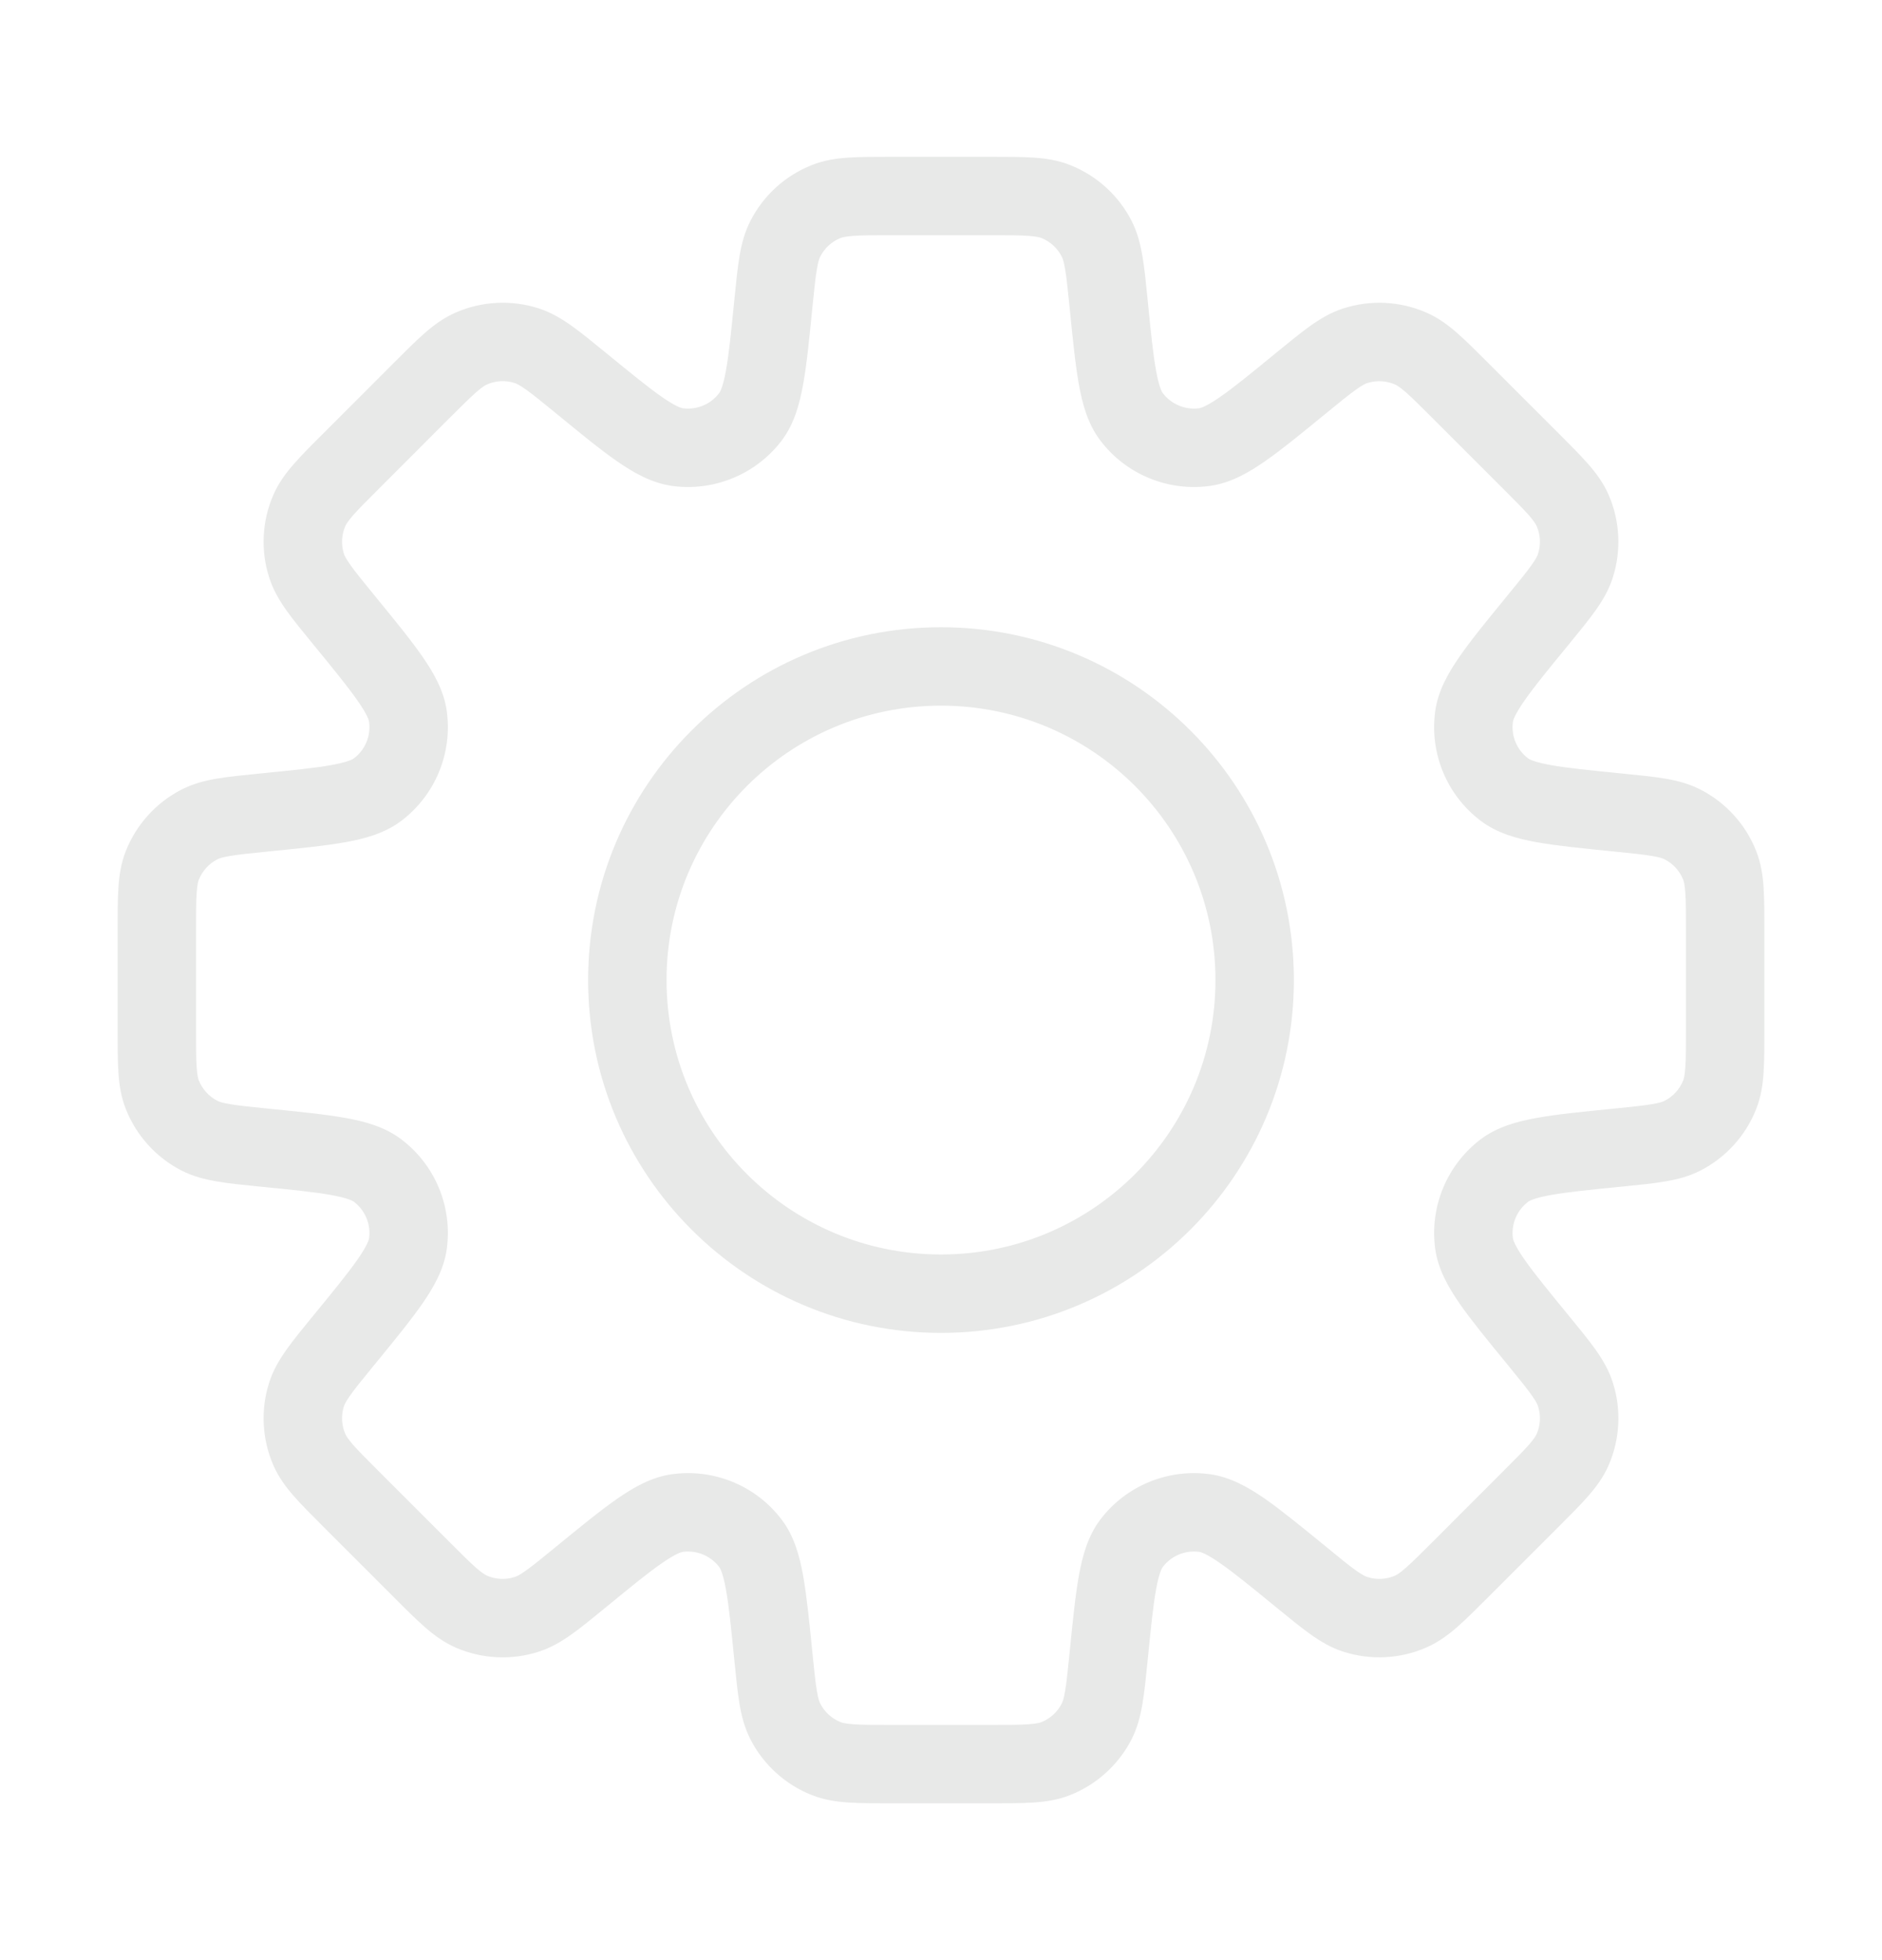 <svg width="24" height="25" viewBox="0 0 24 25" fill="none" xmlns="http://www.w3.org/2000/svg">
<path d="M14.136 3.861L14.634 3.812L14.136 3.861ZM13.984 3.042L13.539 3.271V3.271L13.984 3.042ZM14.431 5.318L14.829 5.015V5.015L14.431 5.318ZM15.36 5.702L15.293 5.207L15.293 5.207L15.36 5.702ZM16.598 4.881L16.915 5.268V5.268L16.598 4.881ZM17.285 4.409L17.438 4.885L17.285 4.409ZM17.987 4.444L18.186 3.985V3.985L17.987 4.444ZM18.624 4.982L18.271 5.336V5.336L18.624 4.982ZM19.518 5.876L19.871 5.522V5.522L19.518 5.876ZM20.056 6.513L20.515 6.314L20.515 6.314L20.056 6.513ZM20.091 7.215L20.567 7.367L20.567 7.367L20.091 7.215ZM19.619 7.902L19.232 7.585V7.585L19.619 7.902ZM18.797 9.141L18.302 9.074V9.074L18.797 9.141ZM19.182 10.069L18.879 10.466L19.182 10.069ZM20.639 10.364L20.688 9.866L20.639 10.364ZM21.458 10.516L21.688 10.072L21.688 10.072L21.458 10.516ZM21.93 11.037L22.395 10.853V10.853L21.93 11.037ZM21.93 13.963L21.465 13.779L21.465 13.779L21.93 13.963ZM21.458 14.484L21.688 14.928H21.688L21.458 14.484ZM20.639 14.636L20.589 14.139L20.573 14.14L20.556 14.143L20.639 14.636ZM20.639 14.636L20.688 15.134L20.705 15.132L20.721 15.129L20.639 14.636ZM19.183 14.931L18.879 14.533L19.183 14.931ZM18.798 15.86L18.302 15.926V15.926L18.798 15.86ZM19.619 17.098L19.232 17.414L19.619 17.098ZM20.091 17.785L19.614 17.937L19.614 17.937L20.091 17.785ZM20.056 18.487L19.597 18.288L19.597 18.288L20.056 18.487ZM19.518 19.124L19.872 19.477L19.518 19.124ZM18.624 20.017L18.271 19.664V19.664L18.624 20.017ZM17.987 20.555L18.186 21.014L18.186 21.014L17.987 20.555ZM17.285 20.59L17.133 21.067H17.133L17.285 20.59ZM16.598 20.118L16.915 19.731L16.91 19.728L16.598 20.118ZM16.598 20.118L16.281 20.505L16.286 20.509L16.598 20.118ZM15.36 19.297L15.426 18.802H15.426L15.36 19.297ZM14.431 19.682L14.829 19.985L14.829 19.985L14.431 19.682ZM14.136 21.138L13.639 21.089L14.136 21.138ZM13.984 21.959L13.539 21.729L13.539 21.729L13.984 21.959ZM13.463 22.43L13.279 21.965H13.279L13.463 22.43ZM10.537 22.43L10.721 21.965H10.721L10.537 22.43ZM10.016 21.958L10.461 21.729L10.016 21.958ZM9.864 21.139L9.366 21.188L9.864 21.139ZM9.569 19.682L9.171 19.985L9.171 19.985L9.569 19.682ZM8.641 19.297L8.574 18.802H8.574L8.641 19.297ZM7.402 20.119L7.085 19.732L7.078 19.738L7.07 19.745L7.402 20.119ZM7.402 20.119L7.719 20.506L7.727 20.499L7.734 20.493L7.402 20.119ZM6.715 20.591L6.867 21.067H6.867L6.715 20.591ZM6.013 20.556L5.814 21.015H5.814L6.013 20.556ZM5.376 20.018L5.729 19.664H5.729L5.376 20.018ZM4.482 19.124L4.129 19.478H4.129L4.482 19.124ZM3.944 18.487L4.403 18.288L3.944 18.487ZM3.909 17.785L4.385 17.938L3.909 17.785ZM4.381 17.098L4.768 17.415L4.381 17.098ZM5.202 15.859L5.698 15.926L5.202 15.859ZM4.818 14.931L5.121 14.534H5.121L4.818 14.931ZM3.361 14.636L3.312 15.134H3.312L3.361 14.636ZM2.542 14.484L2.771 14.039H2.771L2.542 14.484ZM2.07 13.963L1.605 14.146H1.605L2.07 13.963ZM2.07 11.037L1.605 10.853L1.605 10.853L2.07 11.037ZM2.542 10.516L2.312 10.072L2.312 10.072L2.542 10.516ZM3.362 10.364V9.864H3.337L3.312 9.866L3.362 10.364ZM3.362 10.364V10.864H3.386L3.411 10.861L3.362 10.364ZM4.818 10.069L4.515 9.671L4.515 9.671L4.818 10.069ZM5.203 9.141L5.698 9.074H5.698L5.203 9.141ZM4.381 7.902L4.768 7.585L4.381 7.902ZM3.909 7.214L4.385 7.062H4.385L3.909 7.214ZM3.944 6.512L3.485 6.314L3.485 6.314L3.944 6.512ZM4.482 5.875L4.836 6.229L4.836 6.229L4.482 5.875ZM5.376 4.982L5.022 4.628H5.022L5.376 4.982ZM6.013 4.444L5.814 3.985H5.814L6.013 4.444ZM6.715 4.409L6.867 3.932L6.715 4.409ZM7.402 4.881L7.719 4.494V4.494L7.402 4.881ZM8.64 5.702L8.707 5.207L8.64 5.702ZM9.569 5.317L9.171 5.014L9.569 5.317ZM9.864 3.861L10.361 3.911V3.911L9.864 3.861ZM10.016 3.042L9.572 2.813L9.572 2.813L10.016 3.042ZM10.537 2.57L10.721 3.035L10.721 3.035L10.537 2.57ZM13.463 2.57L13.646 2.105L13.646 2.105L13.463 2.57ZM14.634 3.812C14.613 3.601 14.595 3.419 14.569 3.27C14.543 3.115 14.505 2.962 14.428 2.812L13.539 3.271C13.55 3.291 13.566 3.331 13.583 3.435C13.602 3.544 13.616 3.688 13.639 3.911L14.634 3.812ZM14.829 5.015C14.817 5 14.781 4.939 14.742 4.725C14.704 4.515 14.675 4.231 14.634 3.812L13.639 3.911C13.679 4.313 13.712 4.644 13.758 4.902C13.803 5.154 13.873 5.411 14.034 5.621L14.829 5.015ZM15.293 5.207C15.115 5.231 14.938 5.157 14.829 5.015L14.034 5.621C14.36 6.05 14.892 6.27 15.426 6.198L15.293 5.207ZM16.281 4.494C15.956 4.761 15.734 4.942 15.559 5.063C15.38 5.187 15.311 5.204 15.293 5.207L15.426 6.198C15.688 6.163 15.919 6.031 16.13 5.884C16.345 5.735 16.602 5.524 16.915 5.268L16.281 4.494ZM17.133 3.933C16.973 3.984 16.838 4.065 16.71 4.156C16.586 4.244 16.445 4.36 16.281 4.494L16.915 5.268C17.088 5.126 17.2 5.035 17.29 4.971C17.376 4.909 17.416 4.892 17.438 4.885L17.133 3.933ZM18.186 3.985C17.853 3.841 17.479 3.822 17.133 3.933L17.438 4.885C17.553 4.849 17.677 4.855 17.788 4.903L18.186 3.985ZM18.978 4.629C18.828 4.479 18.699 4.35 18.585 4.25C18.467 4.146 18.34 4.052 18.186 3.985L17.788 4.903C17.809 4.912 17.847 4.933 17.927 5.002C18.01 5.075 18.112 5.177 18.271 5.336L18.978 4.629ZM19.871 5.522L18.978 4.629L18.271 5.336L19.164 6.229L19.871 5.522ZM20.515 6.314C20.448 6.16 20.354 6.033 20.25 5.915C20.15 5.801 20.021 5.672 19.871 5.522L19.164 6.229C19.323 6.388 19.425 6.49 19.498 6.573C19.567 6.653 19.588 6.691 19.597 6.712L20.515 6.314ZM20.567 7.367C20.677 7.021 20.659 6.647 20.515 6.314L19.597 6.712C19.645 6.823 19.651 6.947 19.614 7.062L20.567 7.367ZM20.006 8.219C20.14 8.055 20.256 7.914 20.344 7.79C20.435 7.662 20.516 7.527 20.567 7.367L19.614 7.062C19.608 7.084 19.591 7.124 19.529 7.21C19.465 7.3 19.374 7.412 19.232 7.585L20.006 8.219ZM19.293 9.207C19.296 9.189 19.313 9.12 19.437 8.941C19.558 8.766 19.739 8.544 20.006 8.219L19.232 7.585C18.976 7.898 18.765 8.155 18.616 8.37C18.469 8.581 18.337 8.812 18.302 9.074L19.293 9.207ZM19.485 9.671C19.342 9.562 19.269 9.385 19.293 9.207L18.302 9.074C18.23 9.608 18.45 10.14 18.879 10.466L19.485 9.671ZM20.688 9.866C20.269 9.824 19.985 9.796 19.775 9.758C19.561 9.719 19.5 9.683 19.485 9.671L18.879 10.466C19.089 10.627 19.346 10.697 19.598 10.742C19.856 10.788 20.187 10.821 20.589 10.861L20.688 9.866ZM21.688 10.072C21.538 9.995 21.385 9.956 21.23 9.93C21.081 9.905 20.898 9.887 20.688 9.866L20.589 10.861C20.812 10.884 20.956 10.898 21.065 10.917C21.169 10.934 21.209 10.95 21.229 10.961L21.688 10.072ZM22.395 10.853C22.262 10.516 22.01 10.238 21.688 10.072L21.229 10.961C21.337 11.016 21.421 11.109 21.465 11.221L22.395 10.853ZM22.5 11.868C22.5 11.657 22.5 11.474 22.49 11.322C22.48 11.166 22.457 11.01 22.395 10.853L21.465 11.221C21.473 11.242 21.485 11.284 21.492 11.389C21.5 11.5 21.5 11.644 21.5 11.868H22.5ZM22.5 13.132V11.868H21.5V13.132H22.5ZM22.395 14.146C22.457 13.99 22.48 13.834 22.49 13.678C22.5 13.526 22.5 13.343 22.5 13.132H21.5C21.5 13.356 21.5 13.5 21.492 13.611C21.485 13.716 21.473 13.758 21.465 13.779L22.395 14.146ZM21.688 14.928C22.01 14.762 22.262 14.484 22.395 14.146L21.465 13.779C21.421 13.891 21.337 13.984 21.229 14.039L21.688 14.928ZM20.688 15.134C20.899 15.113 21.081 15.095 21.23 15.069C21.385 15.044 21.538 15.005 21.688 14.928L21.229 14.039C21.209 14.05 21.169 14.066 21.065 14.083C20.956 14.102 20.812 14.116 20.589 14.139L20.688 15.134ZM20.721 15.129L20.721 15.129L20.556 14.143L20.556 14.143L20.721 15.129ZM19.486 15.329C19.501 15.317 19.562 15.28 19.776 15.242C19.985 15.204 20.27 15.175 20.688 15.134L20.589 14.139C20.187 14.179 19.856 14.211 19.599 14.258C19.346 14.303 19.09 14.373 18.879 14.533L19.486 15.329ZM19.293 15.793C19.269 15.615 19.343 15.438 19.486 15.329L18.879 14.533C18.451 14.86 18.23 15.392 18.302 15.926L19.293 15.793ZM20.006 16.781C19.739 16.455 19.559 16.234 19.437 16.059C19.313 15.88 19.296 15.811 19.293 15.793L18.302 15.926C18.338 16.189 18.47 16.419 18.616 16.63C18.765 16.844 18.976 17.102 19.232 17.414L20.006 16.781ZM20.567 17.633C20.516 17.473 20.435 17.337 20.344 17.209C20.256 17.086 20.14 16.944 20.006 16.781L19.232 17.414C19.374 17.588 19.465 17.7 19.529 17.79C19.591 17.876 19.608 17.916 19.614 17.937L20.567 17.633ZM20.515 18.686C20.659 18.353 20.678 17.978 20.567 17.633L19.614 17.937C19.651 18.052 19.645 18.177 19.597 18.288L20.515 18.686ZM19.872 19.477C20.021 19.328 20.15 19.199 20.25 19.085C20.354 18.966 20.448 18.84 20.515 18.686L19.597 18.288C19.588 18.309 19.567 18.346 19.498 18.426C19.425 18.509 19.323 18.611 19.164 18.77L19.872 19.477ZM18.978 20.371L19.872 19.477L19.164 18.77L18.271 19.664L18.978 20.371ZM18.186 21.014C18.34 20.947 18.467 20.853 18.585 20.75C18.699 20.65 18.828 20.52 18.978 20.371L18.271 19.664C18.112 19.823 18.01 19.924 17.927 19.997C17.847 20.067 17.809 20.088 17.788 20.097L18.186 21.014ZM17.133 21.067C17.479 21.177 17.853 21.159 18.186 21.014L17.788 20.097C17.677 20.145 17.553 20.151 17.438 20.114L17.133 21.067ZM16.281 20.505C16.445 20.639 16.586 20.755 16.71 20.843C16.838 20.934 16.973 21.016 17.133 21.067L17.438 20.114C17.416 20.107 17.376 20.09 17.29 20.029C17.2 19.965 17.088 19.874 16.915 19.731L16.281 20.505ZM16.286 20.509L16.286 20.509L16.91 19.728L16.91 19.728L16.286 20.509ZM15.293 19.793C15.311 19.795 15.38 19.812 15.559 19.937C15.734 20.058 15.956 20.239 16.281 20.505L16.915 19.731C16.602 19.476 16.345 19.265 16.13 19.115C15.919 18.969 15.688 18.837 15.426 18.802L15.293 19.793ZM14.829 19.985C14.938 19.842 15.115 19.769 15.293 19.793L15.426 18.802C14.892 18.73 14.36 18.95 14.034 19.378L14.829 19.985ZM14.634 21.188C14.676 20.769 14.704 20.485 14.742 20.275C14.781 20.061 14.817 20 14.829 19.985L14.034 19.378C13.873 19.589 13.803 19.846 13.758 20.098C13.712 20.355 13.679 20.686 13.639 21.089L14.634 21.188ZM14.428 22.188C14.505 22.038 14.543 21.885 14.569 21.73C14.595 21.581 14.613 21.398 14.634 21.188L13.639 21.089C13.616 21.312 13.602 21.455 13.583 21.565C13.566 21.669 13.55 21.709 13.539 21.729L14.428 22.188ZM13.647 22.895C13.984 22.761 14.262 22.51 14.428 22.188L13.539 21.729C13.484 21.837 13.391 21.921 13.279 21.965L13.647 22.895ZM12.632 23C12.843 23 13.026 23 13.178 22.99C13.334 22.98 13.491 22.957 13.647 22.895L13.279 21.965C13.258 21.973 13.217 21.985 13.111 21.992C13 22 12.856 22 12.632 22V23ZM11.368 23H12.632V22H11.368V23ZM10.353 22.895C10.51 22.957 10.666 22.98 10.822 22.99C10.974 23 11.157 23 11.368 23V22C11.144 22 11 22 10.889 21.992C10.784 21.985 10.742 21.973 10.721 21.965L10.353 22.895ZM9.572 22.188C9.738 22.51 10.016 22.762 10.353 22.895L10.721 21.965C10.609 21.921 10.516 21.837 10.461 21.729L9.572 22.188ZM9.366 21.188C9.387 21.398 9.405 21.581 9.43 21.73C9.456 21.885 9.495 22.038 9.572 22.188L10.461 21.729C10.45 21.709 10.434 21.669 10.417 21.565C10.398 21.456 10.384 21.312 10.361 21.089L9.366 21.188ZM9.171 19.985C9.183 20 9.219 20.061 9.258 20.275C9.296 20.485 9.324 20.77 9.366 21.188L10.361 21.089C10.321 20.687 10.288 20.356 10.242 20.098C10.197 19.846 10.127 19.589 9.966 19.379L9.171 19.985ZM8.707 19.793C8.885 19.769 9.062 19.843 9.171 19.985L9.966 19.379C9.64 18.95 9.108 18.73 8.574 18.802L8.707 19.793ZM7.719 20.506C8.044 20.239 8.266 20.058 8.441 19.937C8.62 19.813 8.689 19.796 8.707 19.793L8.574 18.802C8.312 18.837 8.081 18.969 7.87 19.116C7.655 19.265 7.398 19.476 7.085 19.732L7.719 20.506ZM7.734 20.493L7.734 20.493L7.07 19.745L7.07 19.745L7.734 20.493ZM6.867 21.067C7.027 21.016 7.162 20.935 7.29 20.844C7.414 20.756 7.555 20.64 7.719 20.506L7.085 19.732C6.912 19.874 6.8 19.965 6.71 20.029C6.624 20.091 6.584 20.108 6.562 20.114L6.867 21.067ZM5.814 21.015C6.147 21.159 6.521 21.178 6.867 21.067L6.562 20.114C6.447 20.151 6.323 20.145 6.212 20.097L5.814 21.015ZM5.022 20.371C5.171 20.521 5.301 20.65 5.415 20.75C5.533 20.854 5.66 20.948 5.814 21.015L6.212 20.097C6.191 20.088 6.153 20.067 6.073 19.998C5.99 19.925 5.888 19.823 5.729 19.664L5.022 20.371ZM4.129 19.478L5.022 20.371L5.729 19.664L4.836 18.771L4.129 19.478ZM3.485 18.686C3.552 18.84 3.646 18.967 3.75 19.085C3.85 19.199 3.979 19.328 4.129 19.478L4.836 18.771C4.677 18.612 4.575 18.51 4.502 18.427C4.433 18.347 4.412 18.309 4.403 18.288L3.485 18.686ZM3.433 17.633C3.322 17.979 3.341 18.353 3.485 18.686L4.403 18.288C4.355 18.177 4.349 18.053 4.385 17.938L3.433 17.633ZM3.994 16.781C3.86 16.945 3.744 17.086 3.656 17.21C3.565 17.338 3.484 17.473 3.433 17.633L4.385 17.938C4.392 17.916 4.409 17.876 4.471 17.79C4.535 17.7 4.626 17.588 4.768 17.415L3.994 16.781ZM4.707 15.793C4.704 15.811 4.687 15.88 4.563 16.059C4.441 16.234 4.261 16.456 3.994 16.781L4.768 17.415C5.024 17.102 5.235 16.845 5.384 16.63C5.531 16.419 5.663 16.188 5.698 15.926L4.707 15.793ZM4.515 15.329C4.657 15.438 4.731 15.615 4.707 15.793L5.698 15.926C5.77 15.392 5.55 14.86 5.121 14.534L4.515 15.329ZM3.312 15.134C3.731 15.175 4.015 15.204 4.224 15.242C4.439 15.281 4.5 15.317 4.515 15.329L5.121 14.534C4.911 14.373 4.654 14.303 4.402 14.258C4.144 14.212 3.813 14.179 3.411 14.139L3.312 15.134ZM2.312 14.928C2.462 15.005 2.615 15.043 2.77 15.069C2.919 15.095 3.101 15.113 3.312 15.134L3.411 14.139C3.188 14.116 3.044 14.102 2.935 14.083C2.831 14.066 2.791 14.05 2.771 14.039L2.312 14.928ZM1.605 14.146C1.739 14.484 1.99 14.762 2.312 14.928L2.771 14.039C2.663 13.984 2.58 13.891 2.535 13.779L1.605 14.146ZM1.5 13.132C1.5 13.343 1.5 13.526 1.51 13.678C1.52 13.834 1.543 13.99 1.605 14.146L2.535 13.779C2.527 13.758 2.515 13.716 2.508 13.611C2.5 13.5 2.5 13.356 2.5 13.132H1.5ZM1.5 11.868V13.132H2.5V11.868H1.5ZM1.605 10.853C1.543 11.009 1.52 11.166 1.51 11.322C1.5 11.474 1.5 11.657 1.5 11.868H2.5C2.5 11.644 2.5 11.5 2.508 11.389C2.515 11.283 2.527 11.242 2.535 11.221L1.605 10.853ZM2.312 10.072C1.99 10.238 1.739 10.516 1.605 10.853L2.535 11.221C2.58 11.109 2.663 11.016 2.771 10.961L2.312 10.072ZM3.312 9.866C3.102 9.887 2.919 9.905 2.77 9.93C2.615 9.956 2.462 9.995 2.312 10.072L2.771 10.961C2.791 10.95 2.831 10.934 2.935 10.917C3.045 10.898 3.188 10.884 3.411 10.861L3.312 9.866ZM3.362 9.864H3.362V10.864H3.362V9.864ZM3.362 9.864H3.362V10.864H3.362V9.864ZM4.515 9.671C4.5 9.683 4.439 9.719 4.225 9.758C4.015 9.796 3.731 9.824 3.312 9.866L3.411 10.861C3.813 10.821 4.145 10.788 4.402 10.742C4.655 10.697 4.911 10.627 5.122 10.466L4.515 9.671ZM4.707 9.207C4.731 9.385 4.658 9.562 4.515 9.671L5.122 10.466C5.55 10.139 5.77 9.608 5.698 9.074L4.707 9.207ZM3.994 8.218C4.261 8.544 4.442 8.766 4.563 8.941C4.688 9.12 4.705 9.189 4.707 9.207L5.698 9.074C5.663 8.812 5.531 8.581 5.384 8.37C5.235 8.155 5.024 7.898 4.768 7.585L3.994 8.218ZM3.433 7.366C3.484 7.526 3.565 7.662 3.656 7.79C3.744 7.913 3.86 8.055 3.994 8.218L4.768 7.585C4.626 7.411 4.535 7.3 4.471 7.209C4.409 7.123 4.392 7.083 4.385 7.062L3.433 7.366ZM3.485 6.314C3.341 6.647 3.322 7.021 3.433 7.366L4.385 7.062C4.349 6.947 4.355 6.822 4.403 6.711L3.485 6.314ZM4.129 5.522C3.979 5.671 3.85 5.8 3.75 5.915C3.646 6.033 3.552 6.16 3.485 6.314L4.403 6.711C4.412 6.69 4.433 6.653 4.502 6.573C4.575 6.49 4.677 6.387 4.836 6.229L4.129 5.522ZM5.022 4.628L4.129 5.522L4.836 6.229L5.729 5.335L5.022 4.628ZM5.022 4.628L5.022 4.628L5.729 5.335L5.729 5.335L5.022 4.628ZM5.814 3.985C5.66 4.052 5.533 4.146 5.415 4.249C5.301 4.349 5.171 4.479 5.022 4.628L5.729 5.335C5.888 5.177 5.99 5.075 6.073 5.002C6.153 4.932 6.191 4.911 6.212 4.903L5.814 3.985ZM6.867 3.932C6.521 3.822 6.147 3.841 5.814 3.985L6.212 4.903C6.323 4.854 6.447 4.848 6.562 4.885L6.867 3.932ZM7.719 4.494C7.555 4.36 7.414 4.244 7.29 4.156C7.162 4.065 7.027 3.984 6.867 3.932L6.562 4.885C6.584 4.892 6.624 4.909 6.71 4.97C6.8 5.035 6.912 5.126 7.086 5.268L7.719 4.494ZM8.707 5.207C8.689 5.204 8.62 5.187 8.441 5.063C8.266 4.941 8.045 4.76 7.719 4.494L7.086 5.268C7.398 5.524 7.655 5.735 7.87 5.884C8.081 6.03 8.312 6.162 8.574 6.198L8.707 5.207ZM9.171 5.014C9.063 5.157 8.885 5.231 8.707 5.207L8.574 6.198C9.108 6.27 9.64 6.049 9.967 5.621L9.171 5.014ZM9.366 3.812C9.324 4.23 9.296 4.515 9.258 4.724C9.219 4.938 9.183 4.999 9.171 5.014L9.967 5.621C10.127 5.41 10.197 5.154 10.242 4.901C10.289 4.644 10.321 4.313 10.361 3.911L9.366 3.812ZM9.572 2.813C9.495 2.962 9.456 3.115 9.43 3.27C9.405 3.419 9.387 3.601 9.366 3.812L10.361 3.911C10.384 3.688 10.398 3.544 10.417 3.435C10.434 3.331 10.45 3.291 10.461 3.271L9.572 2.813ZM10.354 2.105C10.016 2.238 9.738 2.49 9.572 2.813L10.461 3.271C10.516 3.163 10.609 3.079 10.721 3.035L10.354 2.105ZM11.368 2C11.157 2 10.974 2 10.822 2.01C10.666 2.02 10.51 2.043 10.354 2.105L10.721 3.035C10.742 3.027 10.784 3.015 10.889 3.008C11 3 11.144 3 11.368 3V2ZM12.632 2H11.368V3H12.632V2ZM13.646 2.105C13.49 2.043 13.334 2.02 13.178 2.01C13.026 2 12.843 2 12.632 2V3C12.856 3 13 3 13.111 3.008C13.216 3.015 13.258 3.027 13.279 3.035L13.646 2.105ZM14.428 2.812C14.262 2.49 13.984 2.239 13.646 2.105L13.279 3.035C13.391 3.08 13.484 3.163 13.539 3.271L14.428 2.812ZM15.5 12.5C15.5 14.433 13.933 16 12 16V17C14.485 17 16.5 14.985 16.5 12.5H15.5ZM12 9C13.933 9 15.5 10.567 15.5 12.5H16.5C16.5 10.015 14.485 8 12 8V9ZM8.5 12.5C8.5 10.567 10.067 9 12 9V8C9.515 8 7.5 10.015 7.5 12.5H8.5ZM12 16C10.067 16 8.5 14.433 8.5 12.5H7.5C7.5 14.985 9.515 17 12 17V16Z" fill="#E8E9E8"/>
</svg>
